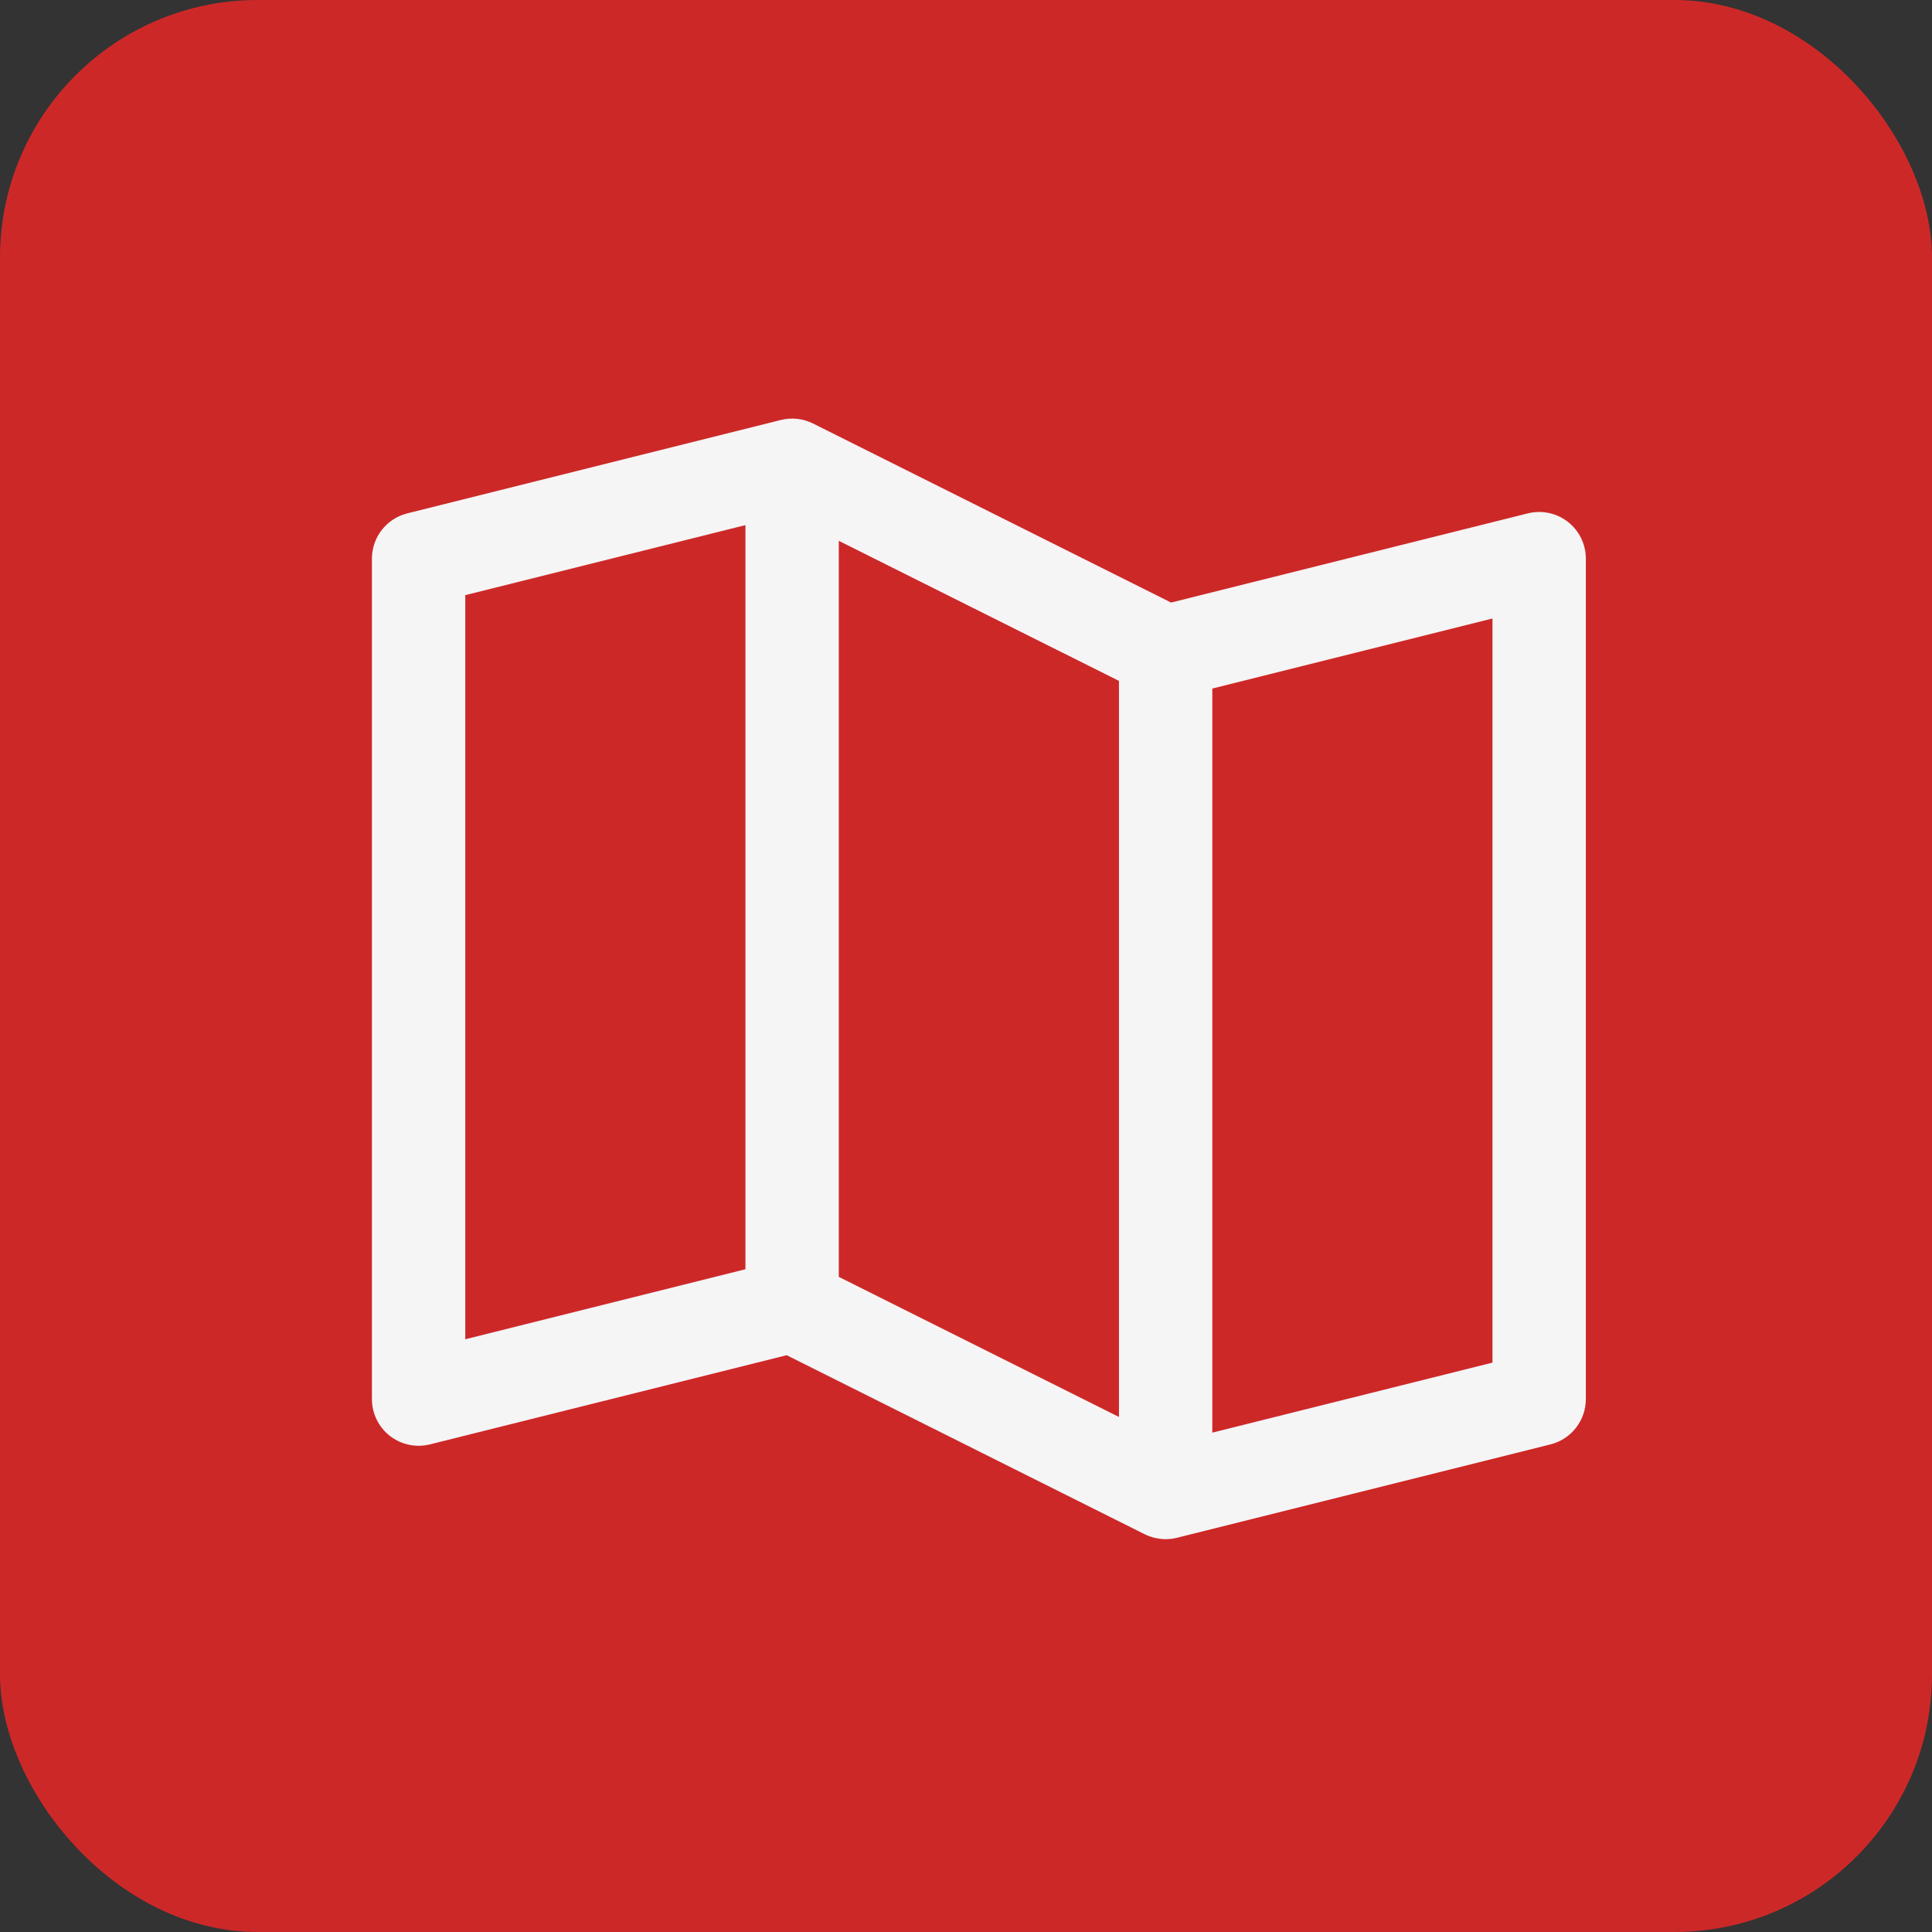<svg width="75" height="75" viewBox="0 0 75 75" fill="none" xmlns="http://www.w3.org/2000/svg">
<rect x="0" y="0" width="75" height="75" fill="#333333" stroke="none"/>
<rect width="75" height="75" rx="10" fill="#CD2828"/>
<path fill-rule="evenodd" clip-rule="evenodd" d="M60.865 20.258C60.425 19.915 59.852 19.794 59.31 19.929L45.461 23.391L31.561 16.44C31.174 16.247 30.73 16.199 30.311 16.304L15.81 19.929C15.004 20.131 14.438 20.856 14.438 21.688V54.312C14.438 54.871 14.695 55.398 15.135 55.741C15.575 56.084 16.148 56.206 16.689 56.071L30.539 52.609L44.439 59.56C44.691 59.684 44.969 59.749 45.25 59.75C45.398 59.75 45.546 59.732 45.69 59.696L60.19 56.071C60.996 55.869 61.562 55.144 61.562 54.312V21.688C61.563 21.129 61.305 20.601 60.865 20.258ZM32.562 20.994L43.438 26.432V55.006L32.562 49.568V20.994ZM18.062 23.104L28.938 20.385V49.272L18.062 51.99V23.104ZM57.938 52.897L47.062 55.615V26.729L57.938 24.01V52.897Z" fill="#F5F5F5"/>
</svg>

